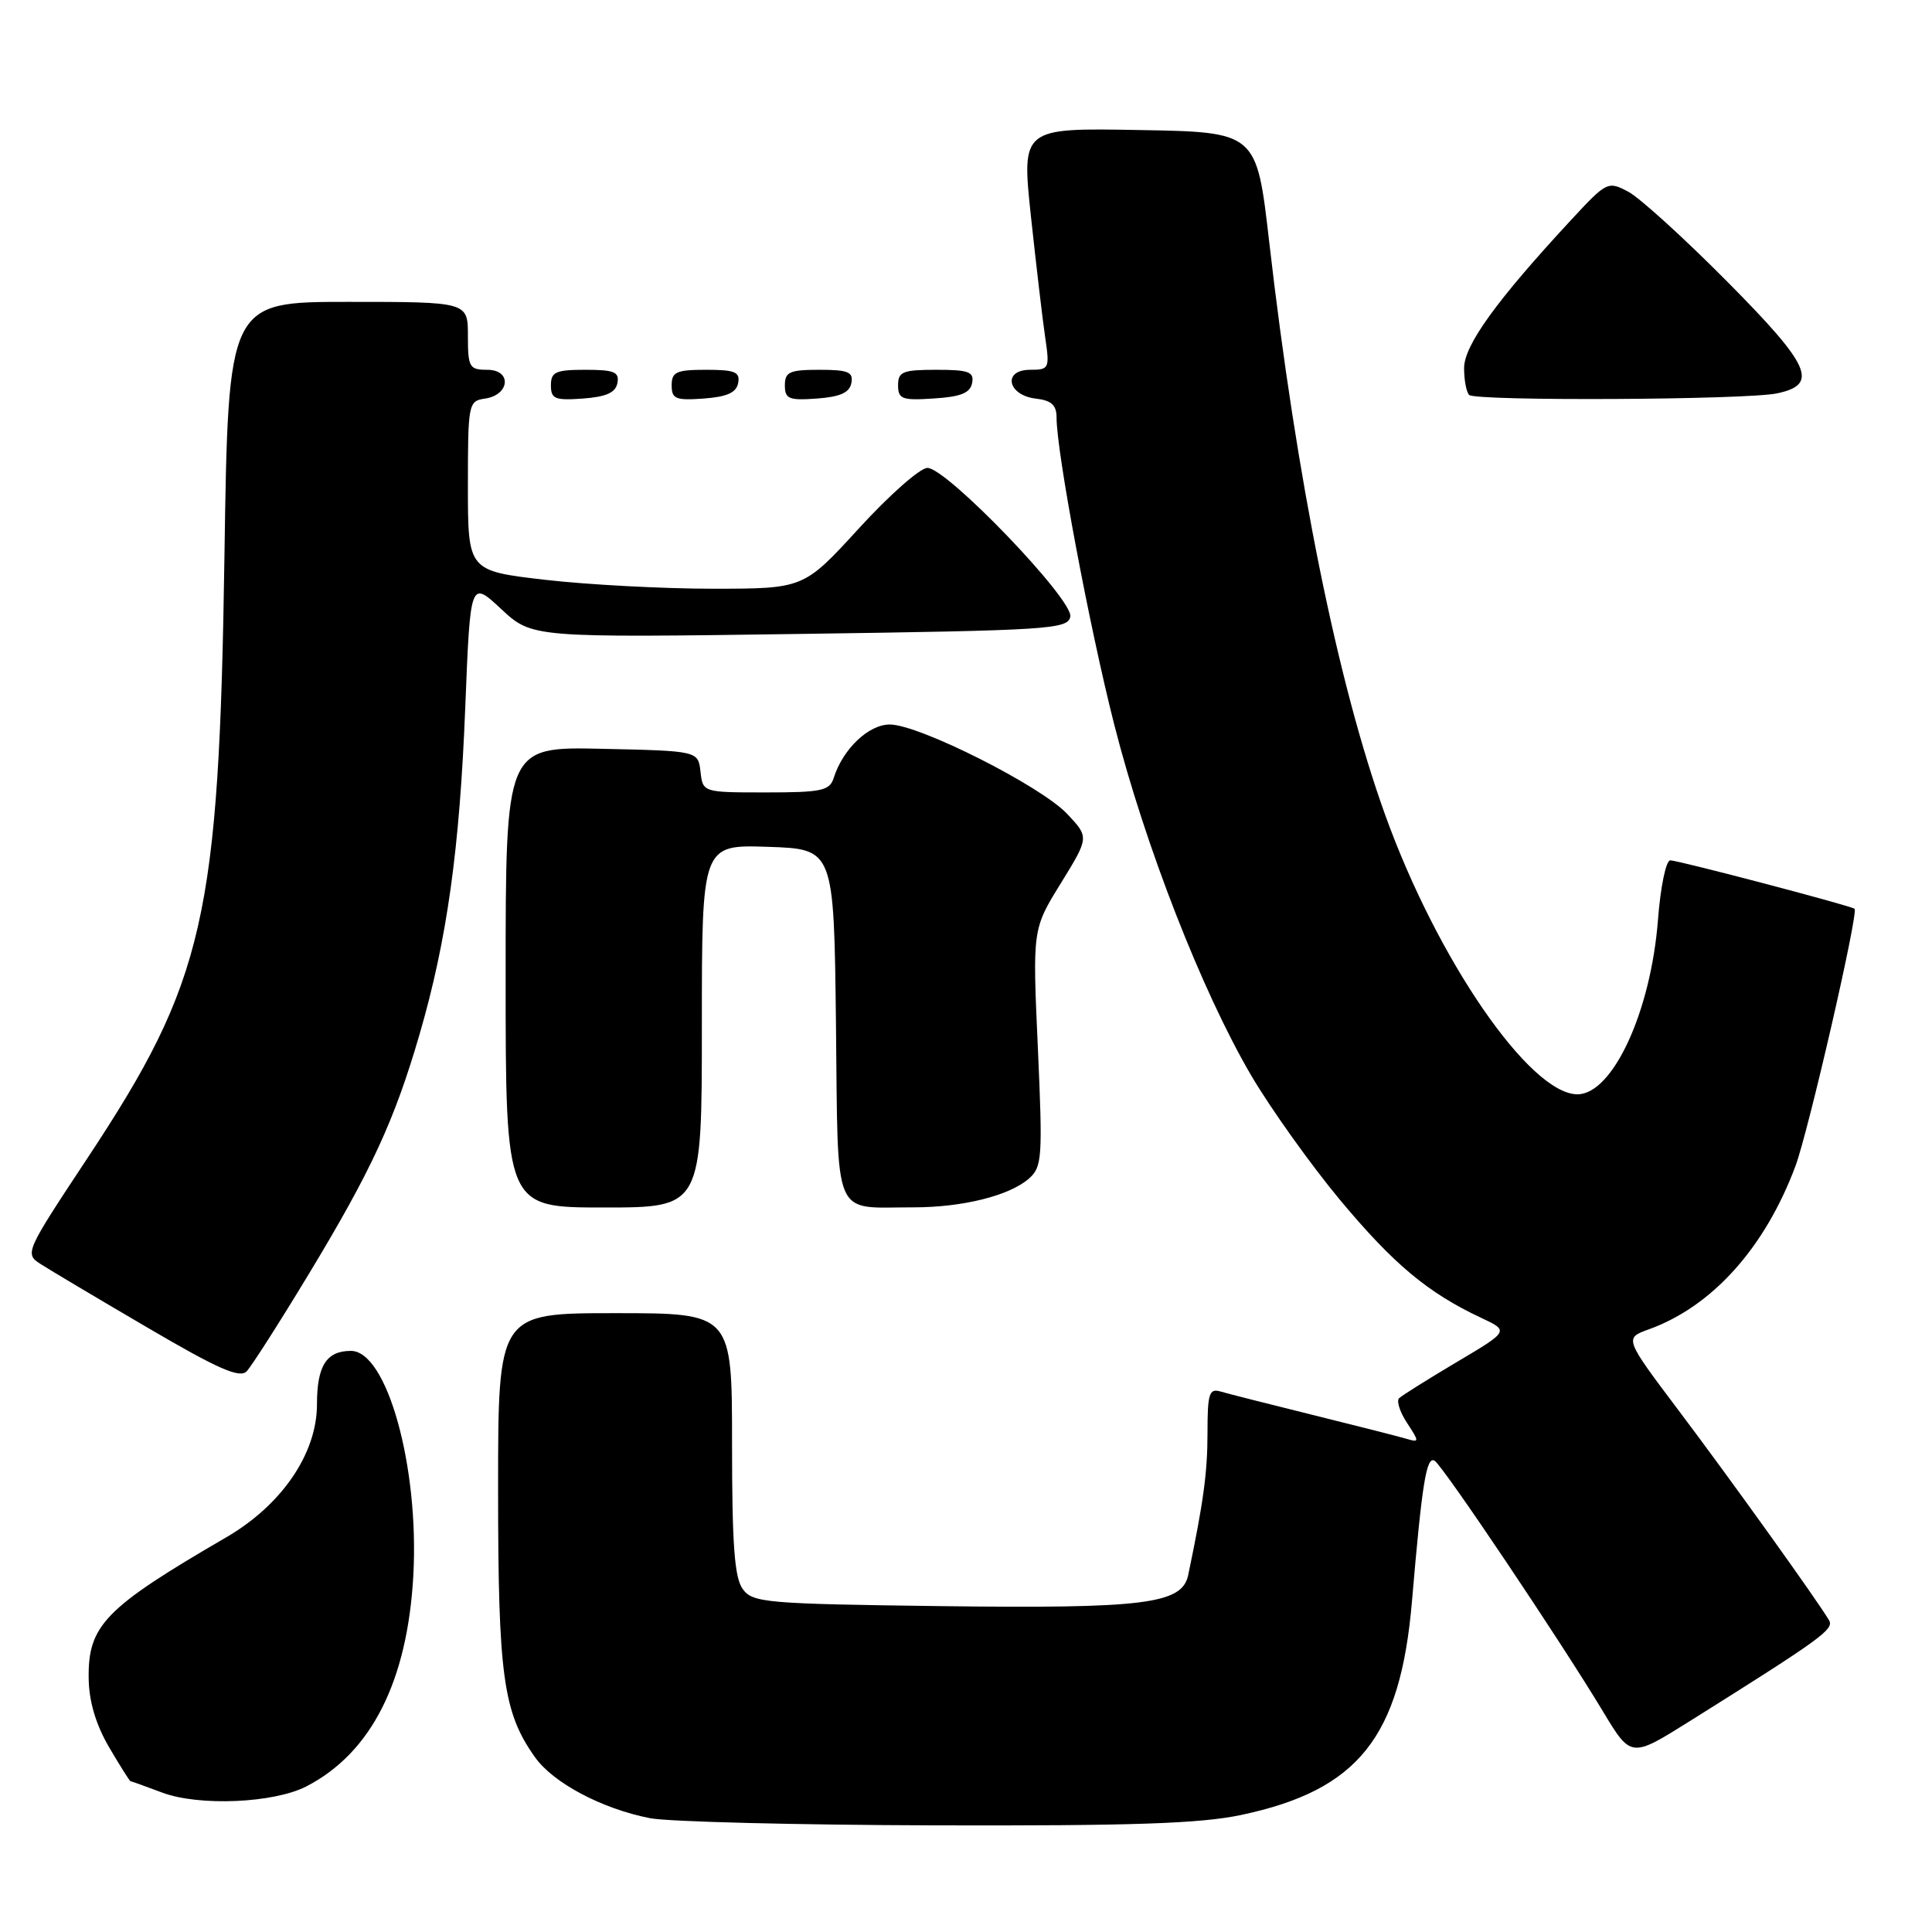 <?xml version="1.0" encoding="UTF-8" standalone="no"?>
<!DOCTYPE svg PUBLIC "-//W3C//DTD SVG 1.1//EN" "http://www.w3.org/Graphics/SVG/1.1/DTD/svg11.dtd" >
<svg xmlns="http://www.w3.org/2000/svg" xmlns:xlink="http://www.w3.org/1999/xlink" version="1.1" viewBox="0 0 256 256">
 <g >
 <path fill="currentColor"
d=" M 164.47 240.49 C 179.96 237.21 185.55 230.22 187.09 212.21 C 188.43 196.48 189.01 192.89 190.10 193.56 C 191.21 194.25 206.76 217.40 212.37 226.72 C 216.11 232.94 216.11 232.94 223.81 228.12 C 241.37 217.11 243.05 215.89 242.36 214.70 C 240.89 212.18 229.36 196.09 222.44 186.91 C 215.22 177.32 215.22 177.32 218.49 176.14 C 226.89 173.10 233.85 165.35 237.90 154.53 C 239.63 149.90 246.29 120.93 245.74 120.42 C 245.32 120.03 222.37 114.00 221.32 114.00 C 220.75 114.00 220.02 117.55 219.69 121.88 C 218.75 134.04 213.69 145.00 209.02 145.00 C 202.72 145.00 190.46 127.19 183.55 108.00 C 177.23 90.46 171.80 63.62 168.17 32.00 C 166.50 17.50 166.50 17.50 150.93 17.23 C 135.36 16.95 135.36 16.95 136.61 28.73 C 137.31 35.20 138.15 42.41 138.50 44.75 C 139.10 48.83 139.02 49.00 136.49 49.00 C 132.81 49.00 133.49 52.38 137.26 52.82 C 139.31 53.05 140.00 53.68 140.00 55.32 C 139.99 59.86 144.34 83.03 147.64 96.00 C 151.71 112.00 159.26 131.36 165.78 142.49 C 168.37 146.89 173.67 154.32 177.56 159.00 C 184.64 167.49 189.20 171.31 196.24 174.61 C 199.98 176.36 199.98 176.36 193.01 180.49 C 189.18 182.77 185.74 184.92 185.38 185.28 C 185.02 185.64 185.50 187.12 186.45 188.56 C 188.09 191.07 188.09 191.16 186.33 190.64 C 185.33 190.34 179.78 188.93 174.00 187.50 C 168.22 186.07 162.71 184.67 161.75 184.39 C 160.22 183.93 160.00 184.62 160.00 189.88 C 160.00 195.12 159.46 199.07 157.44 208.71 C 156.64 212.54 151.66 213.16 124.67 212.82 C 101.44 212.52 99.74 212.37 98.42 210.56 C 97.32 209.06 97.00 204.67 97.00 191.31 C 97.00 174.00 97.00 174.00 81.50 174.00 C 66.00 174.00 66.00 174.00 66.00 197.34 C 66.00 222.06 66.67 226.92 70.89 232.84 C 73.32 236.26 79.76 239.67 86.13 240.92 C 88.53 241.39 105.57 241.82 124.00 241.87 C 150.02 241.94 159.06 241.64 164.47 240.49 Z  M 40.61 236.70 C 49.20 232.26 54.00 222.77 54.77 208.72 C 55.55 194.35 51.28 179.00 46.50 179.00 C 43.25 179.00 42.00 180.98 42.00 186.09 C 42.00 192.59 37.35 199.41 30.00 203.69 C 13.85 213.08 11.64 215.36 11.75 222.46 C 11.80 225.48 12.71 228.53 14.45 231.51 C 15.90 233.98 17.18 236.01 17.29 236.02 C 17.41 236.02 19.30 236.71 21.50 237.53 C 26.37 239.36 36.30 238.93 40.61 236.70 Z  M 40.89 168.86 C 49.20 155.12 52.27 148.48 55.60 137.03 C 59.23 124.54 60.91 112.54 61.65 93.70 C 62.32 76.89 62.32 76.89 66.41 80.70 C 70.50 84.50 70.50 84.50 105.99 84.00 C 139.10 83.53 141.50 83.38 141.82 81.71 C 142.25 79.48 125.45 62.00 122.89 62.00 C 121.92 62.00 117.84 65.60 113.82 70.00 C 106.50 78.00 106.50 78.00 94.50 78.01 C 87.90 78.01 77.89 77.48 72.25 76.83 C 62.00 75.64 62.00 75.64 62.00 64.39 C 62.00 53.50 62.07 53.13 64.24 52.82 C 67.56 52.35 67.86 49.00 64.57 49.00 C 62.19 49.00 62.00 48.67 62.00 44.50 C 62.00 40.00 62.00 40.00 46.12 40.00 C 30.24 40.00 30.24 40.00 29.74 73.75 C 29.02 121.69 27.14 129.94 11.56 153.50 C 3.36 165.89 3.26 166.12 5.36 167.48 C 6.54 168.24 12.90 172.03 19.50 175.89 C 28.85 181.38 31.76 182.66 32.68 181.71 C 33.32 181.05 37.02 175.26 40.89 168.86 Z  M 93.00 135.96 C 93.00 111.92 93.00 111.92 101.75 112.21 C 110.50 112.50 110.50 112.50 110.77 135.64 C 111.07 162.10 110.18 159.96 121.00 159.98 C 127.54 159.99 133.79 158.43 136.36 156.15 C 138.09 154.62 138.17 153.37 137.52 138.80 C 136.81 123.11 136.81 123.11 140.57 117.03 C 144.32 110.94 144.32 110.94 141.41 107.85 C 137.92 104.14 121.77 96.00 117.90 96.00 C 115.09 96.00 111.69 99.24 110.47 103.08 C 109.94 104.77 108.87 105.00 101.50 105.00 C 93.13 105.00 93.13 105.00 92.82 102.25 C 92.50 99.50 92.50 99.50 79.75 99.22 C 67.00 98.94 67.00 98.94 67.00 129.47 C 67.00 160.00 67.00 160.00 80.00 160.00 C 93.00 160.00 93.00 160.00 93.00 135.96 Z  M 81.81 50.75 C 82.09 49.29 81.39 49.00 77.57 49.00 C 73.62 49.00 73.00 49.28 73.00 51.06 C 73.00 52.86 73.53 53.08 77.24 52.81 C 80.34 52.58 81.57 52.03 81.81 50.75 Z  M 97.81 50.75 C 98.09 49.29 97.39 49.00 93.57 49.00 C 89.62 49.00 89.00 49.28 89.00 51.06 C 89.00 52.86 89.53 53.08 93.24 52.81 C 96.34 52.58 97.57 52.03 97.81 50.75 Z  M 112.81 50.75 C 113.09 49.29 112.39 49.00 108.57 49.00 C 104.62 49.00 104.00 49.28 104.00 51.06 C 104.00 52.86 104.53 53.08 108.24 52.81 C 111.34 52.58 112.57 52.03 112.81 50.75 Z  M 128.81 50.75 C 129.10 49.27 128.36 49.00 124.07 49.00 C 119.62 49.00 119.00 49.25 119.00 51.05 C 119.00 52.88 119.53 53.08 123.74 52.80 C 127.31 52.58 128.56 52.07 128.81 50.75 Z  M 235.49 52.12 C 241.03 50.94 239.93 48.47 228.85 37.30 C 223.16 31.56 217.26 26.20 215.75 25.40 C 213.05 23.97 212.90 24.05 208.11 29.22 C 198.29 39.82 194.00 45.76 194.00 48.77 C 194.00 50.36 194.30 51.97 194.67 52.33 C 195.51 53.17 231.45 52.99 235.49 52.12 Z "/>
</g>
</svg>